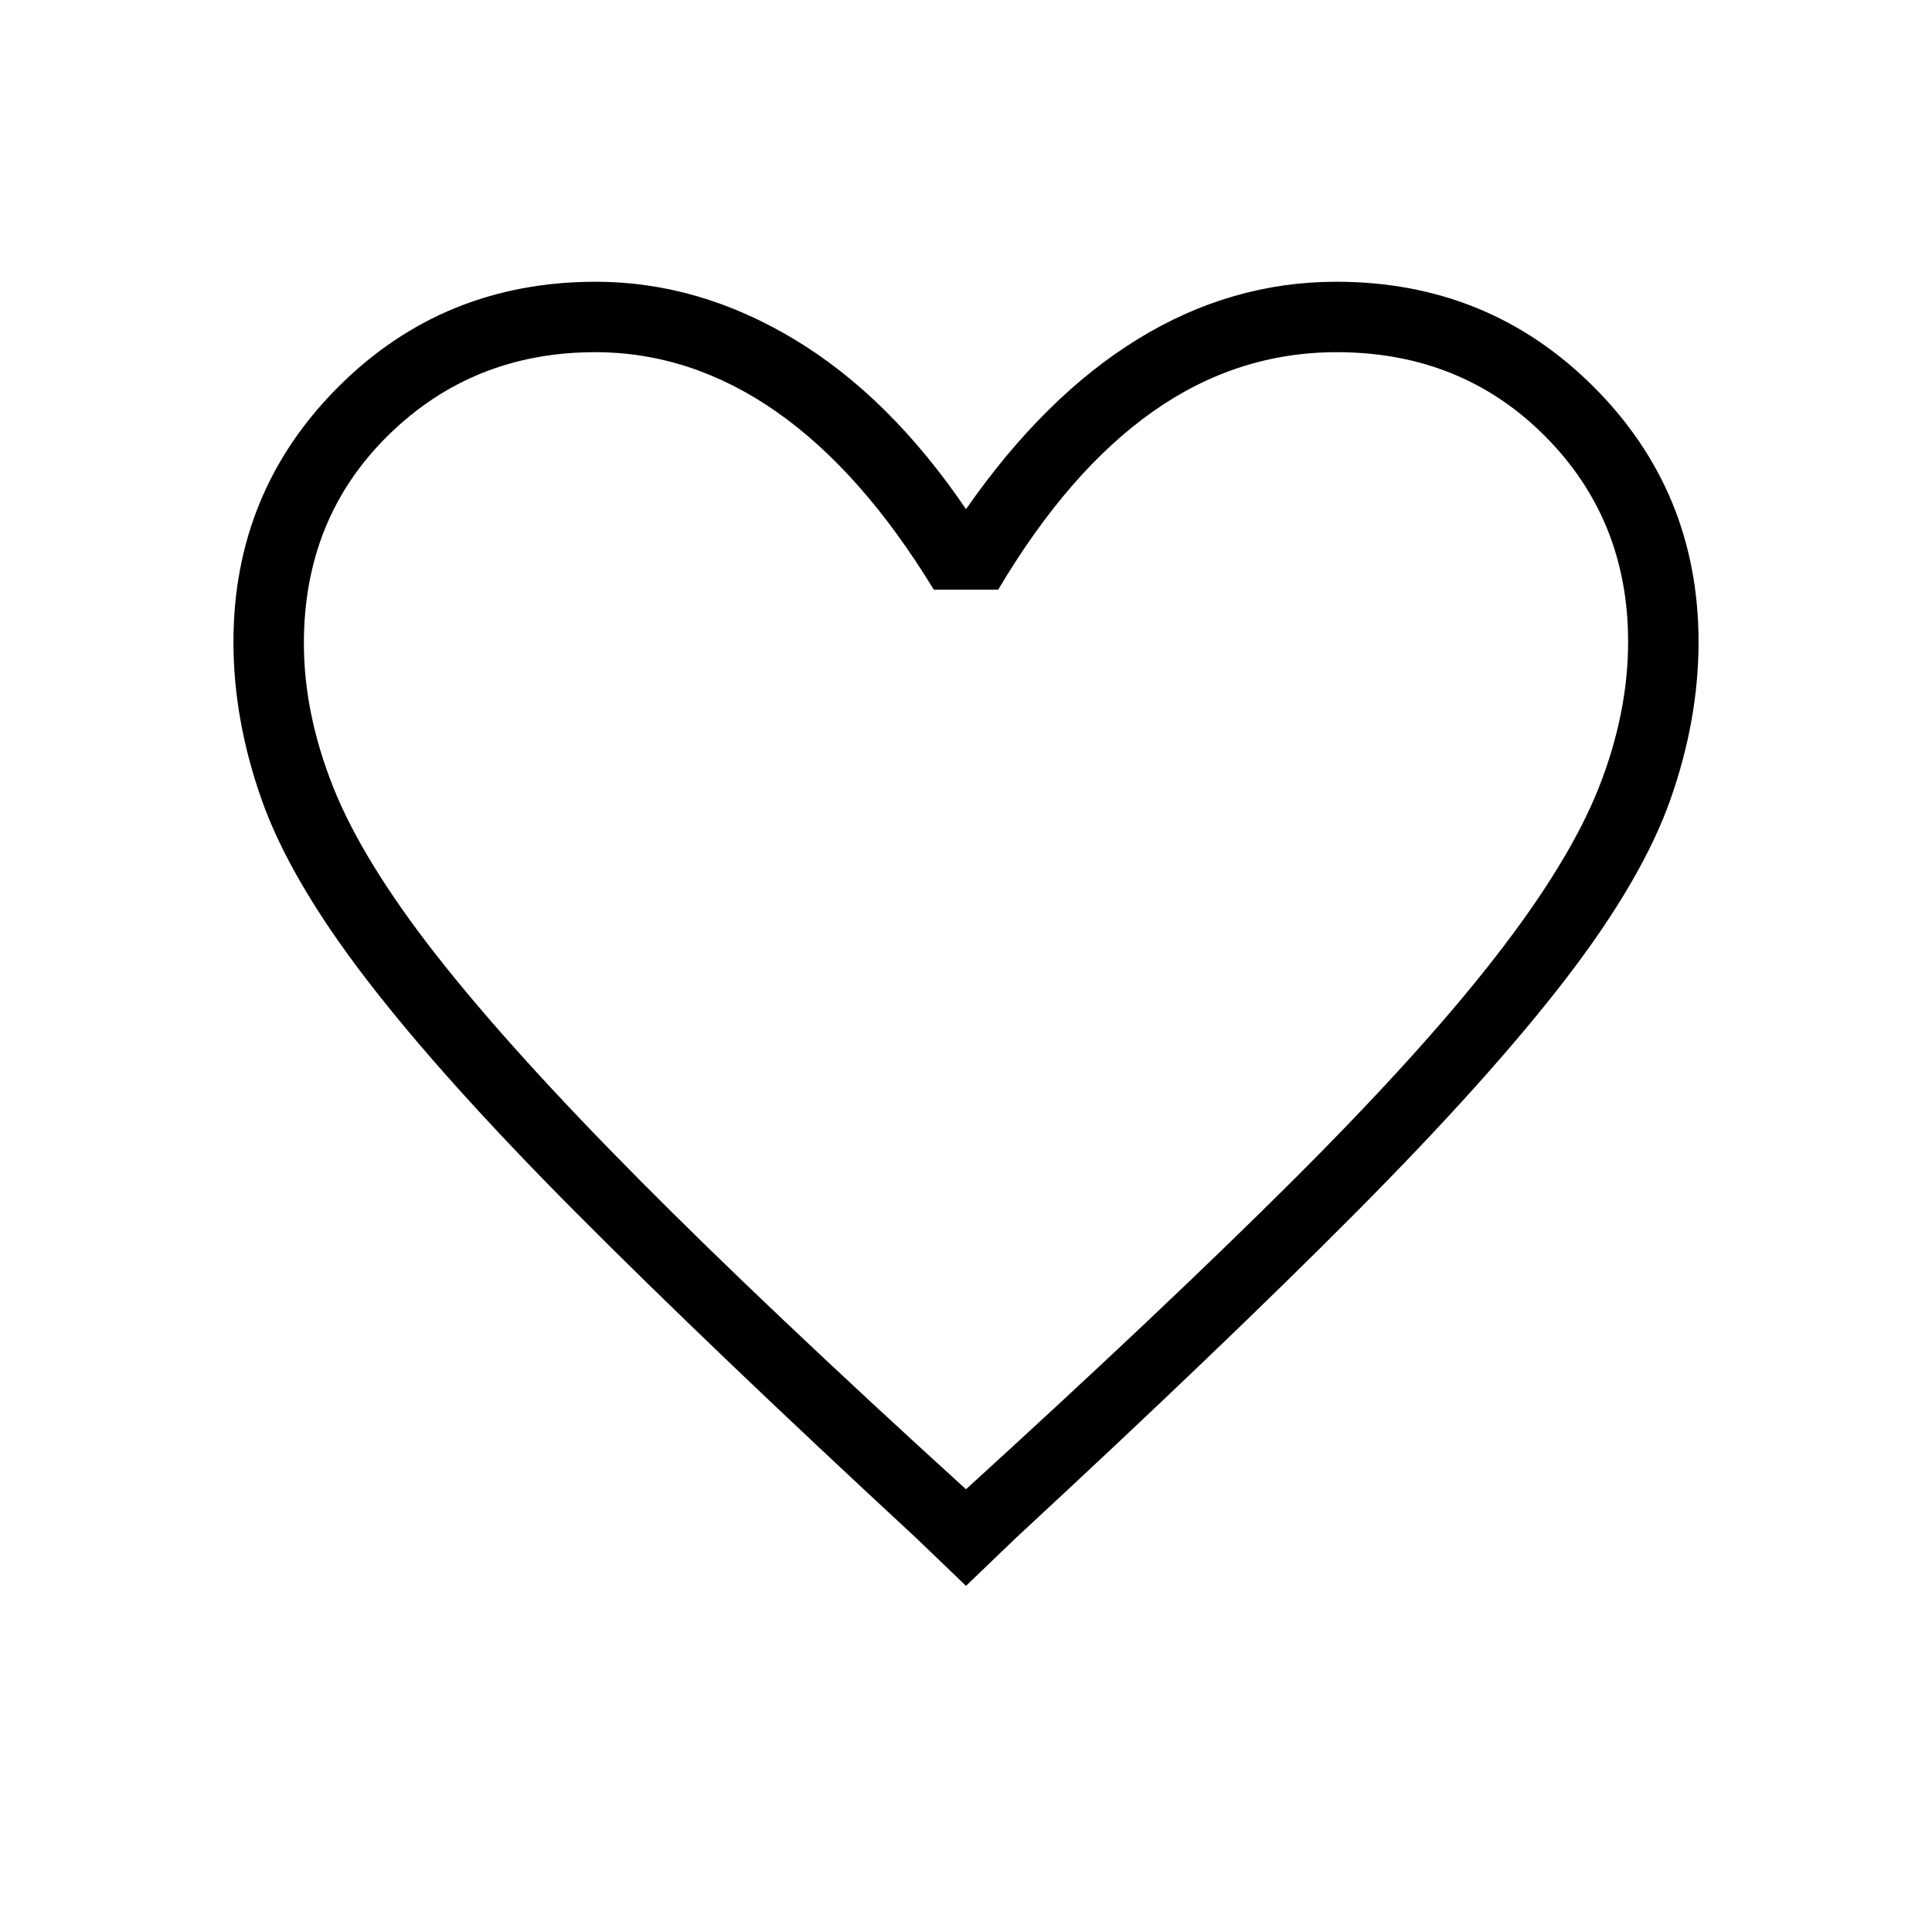 <svg xmlns="http://www.w3.org/2000/svg" height="48" viewBox="0 -960 960 960" width="48"><path d="m480-172-25-24q-102.768-95.121-168.884-161.561Q220-424 182-473.5t-52-89.172Q116-602.343 116-641q0-74.736 52.205-126.868Q220.409-820 296-820q51 0 98.5 28.5T480-707q39-56 85.356-84.5Q611.712-820 664-820q75.591 0 127.795 52.132Q844-715.736 844-641q0 38.657-14 78.328-14 39.672-51.886 88.957-37.885 49.285-104.116 115.939Q607.768-291.121 505-196l-25 24Zm0-48q98.291-89.549 162.125-153.156t100.854-111.226Q780-532 794.5-568.791q14.5-36.791 14.5-72.328Q809-702 767.5-743.5T664.225-785q-49.524 0-91.375 29.5Q531-726 496-667h-32q-36-59-78.331-88.5-42.33-29.5-89.894-29.5Q235-785 193-743.786q-42 41.215-42 103.433 0 34.96 14.66 71.697 14.66 36.738 51.5 83.697T317.5-374Q381-310 480-220Zm0-283Z"/></svg>
